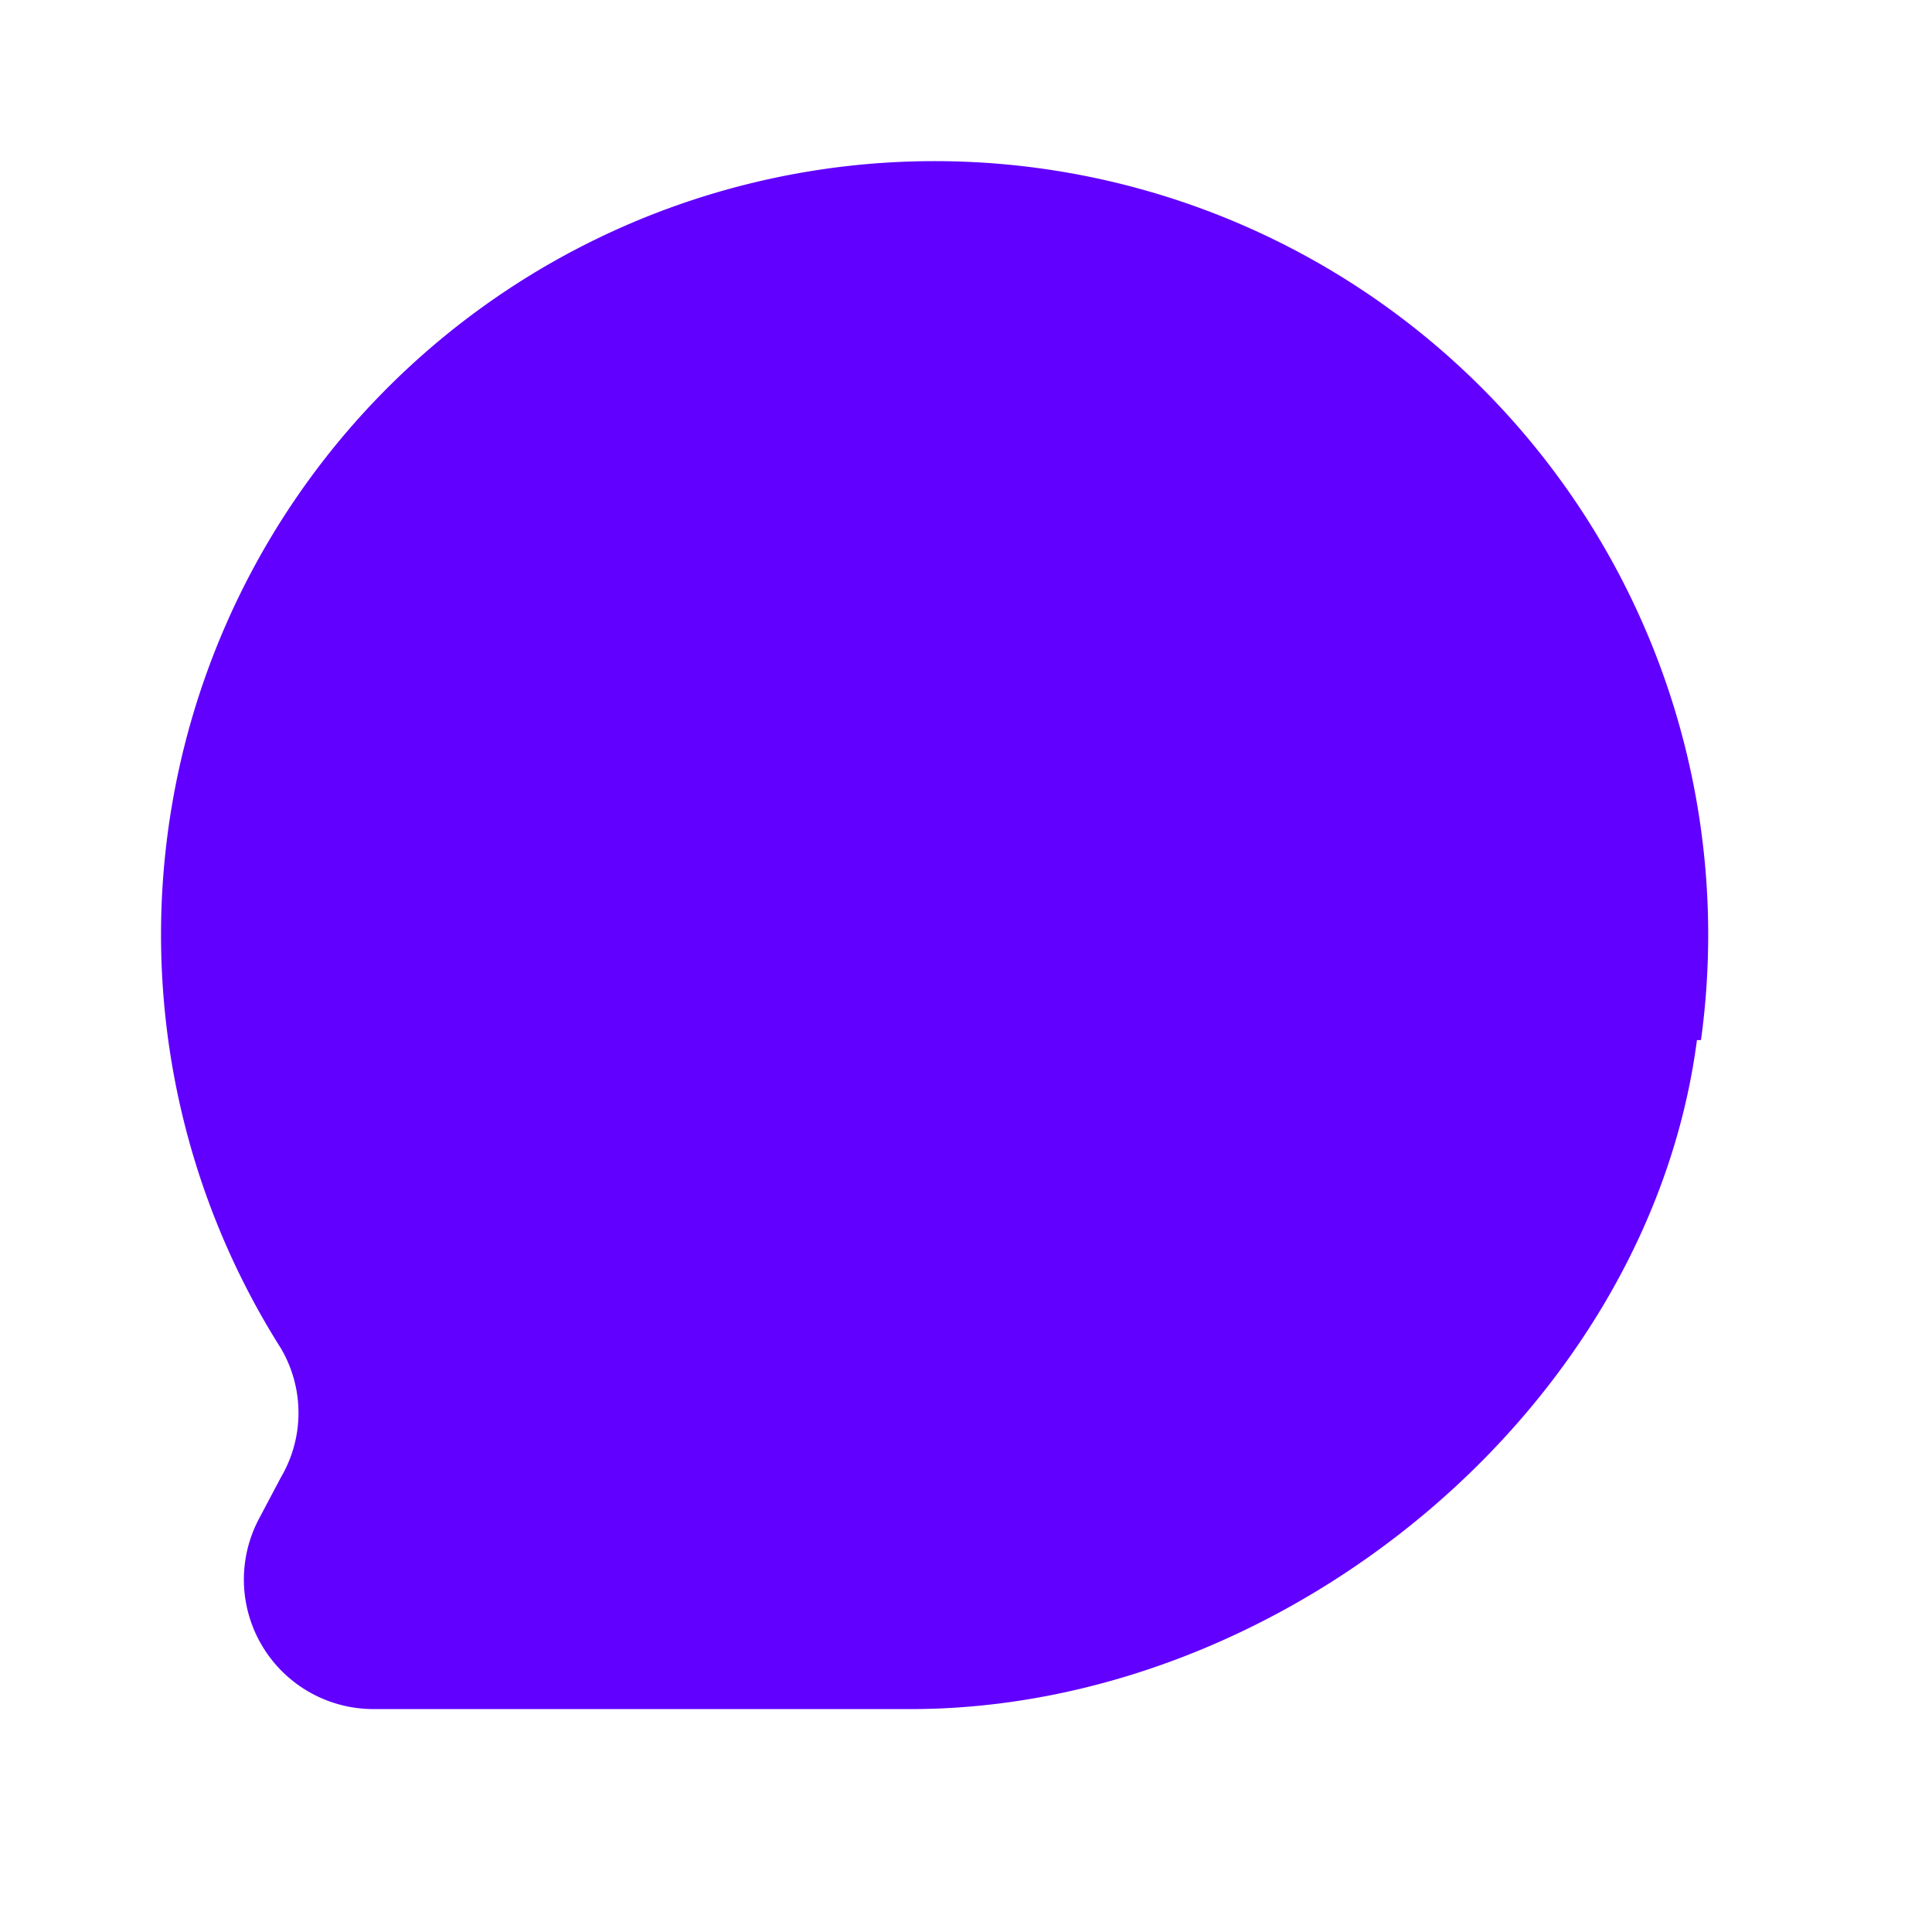 <svg xmlns="http://www.w3.org/2000/svg" width="42" height="42" fill="none" viewBox="0 0 42 42">
  <path fill="#6100FF" d="M36.89 22.611c-1.05 8.033-8.994 14.543-17.097 14.543H8.121a2.817 2.817 0 0 1-2.485-4.148l.472-.892a2.765 2.765 0 0 0 0-2.8 16.817 16.817 0 1 1 30.87-6.703h-.087Z"/>
</svg>
